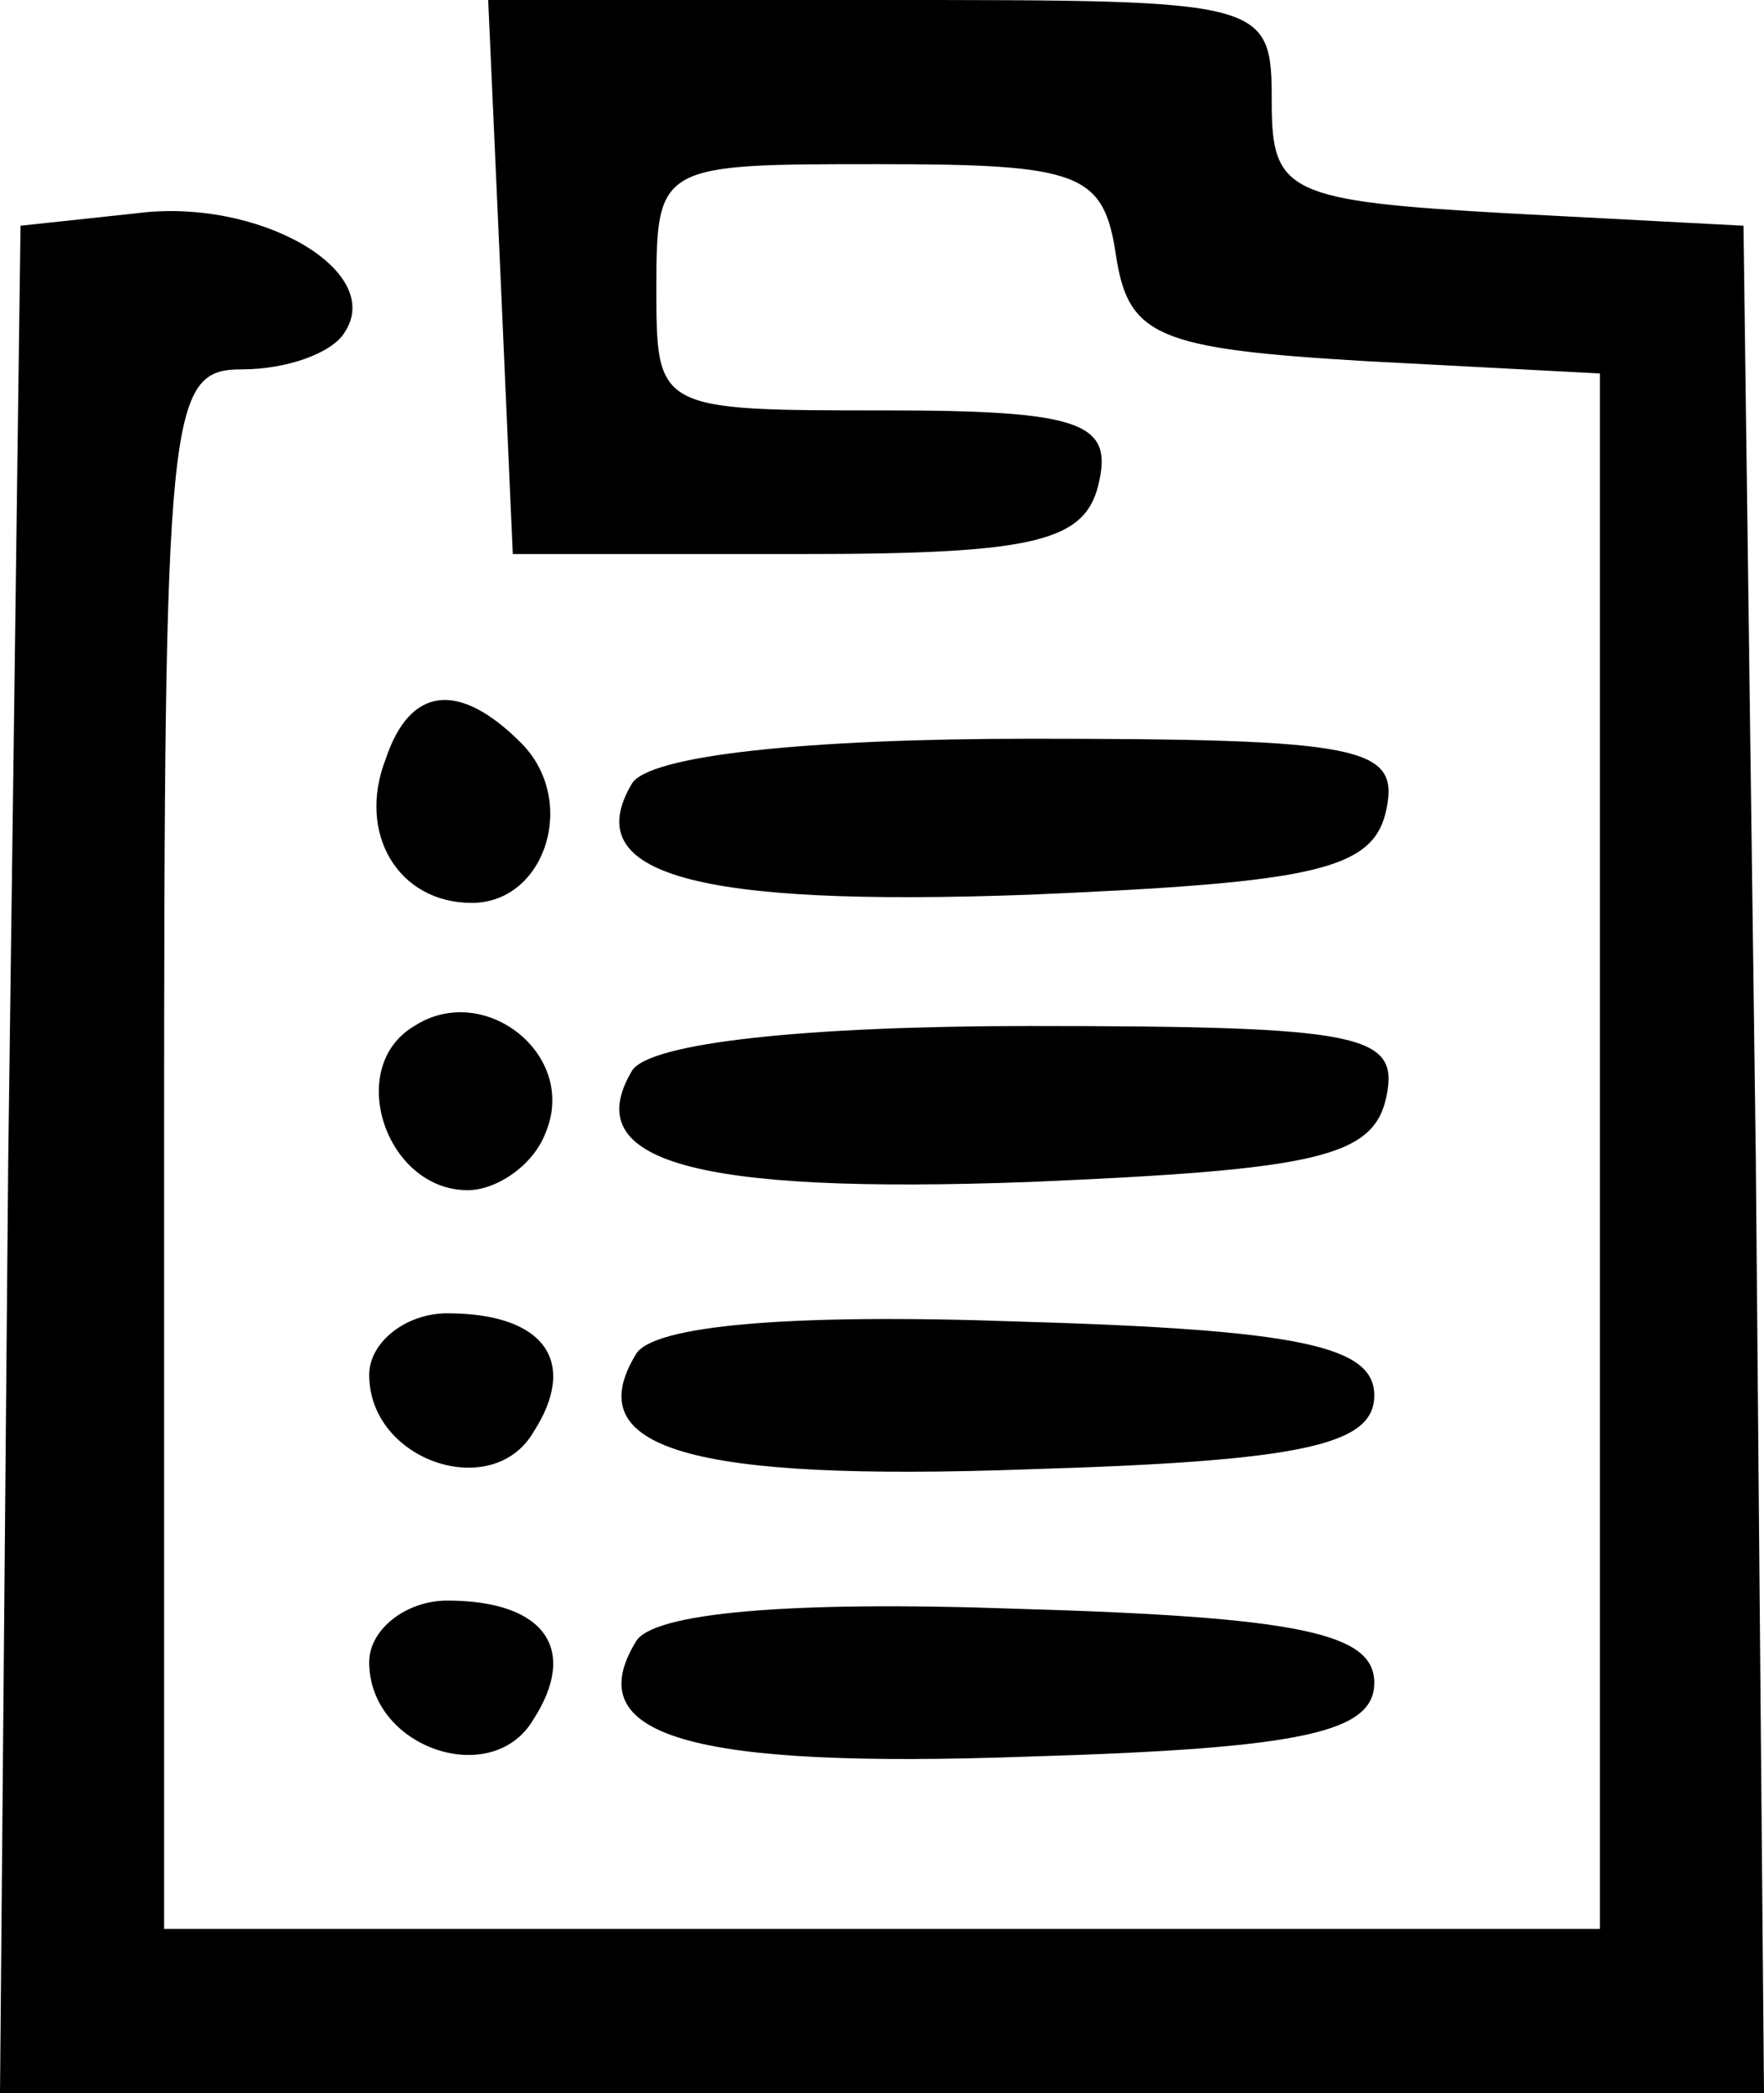 <?xml version="1.0" standalone="no"?>
<!DOCTYPE svg PUBLIC "-//W3C//DTD SVG 20010904//EN"
 "http://www.w3.org/TR/2001/REC-SVG-20010904/DTD/svg10.dtd">
<svg version="1.0" xmlns="http://www.w3.org/2000/svg"
 width="43pt" height="51pt" viewBox="0 0 43 51"
 preserveAspectRatio="xMidYMid meet">

<g transform="translate(0,51) scale(0.1,-0.1)"
fill="#000000" stroke="none">
<path d="M122 443 l3 -68 70 0 c58 0 70 3 73 18 3 14 -5 17 -52 17 -56 0 -56
0 -56 30 0 30 1 30 54 30 49 0 55 -2 58 -22 3 -20 10 -23 61 -26 l57 -3 0
-189 0 -190 -175 0 -175 0 0 190 c0 181 1 190 19 190 11 0 22 4 25 9 10 15
-21 33 -51 29 l-28 -3 -3 -228 -2 -227 215 0 215 0 -2 228 -3 227 -57 3 c-54
3 -58 5 -58 27 0 25 -1 25 -95 25 l-96 0 3 -67z"/>
<path d="M94 325 c-7 -18 3 -35 21 -35 18 0 26 25 12 39 -15 15 -27 14 -33 -4z"/>
<path d="M154 319 c-13 -22 15 -30 97 -27 70 3 84 6 87 21 3 15 -6 17 -87 17
-54 0 -93 -4 -97 -11z"/>
<path d="M101 260 c-17 -10 -7 -40 13 -40 7 0 16 6 19 14 8 19 -15 37 -32 26z"/>
<path d="M154 249 c-13 -22 15 -30 97 -27 70 3 84 6 87 21 3 15 -6 17 -87 17
-54 0 -93 -4 -97 -11z"/>
<path d="M90 175 c0 -21 30 -31 40 -14 11 17 3 29 -21 29 -10 0 -19 -7 -19
-15z"/>
<path d="M155 180 c-14 -23 13 -31 96 -28 67 2 84 6 84 18 0 12 -18 16 -87 18
-56 2 -89 -1 -93 -8z"/>
<path d="M90 105 c0 -21 30 -31 40 -14 11 17 3 29 -21 29 -10 0 -19 -7 -19
-15z"/>
<path d="M155 110 c-14 -23 13 -31 96 -28 67 2 84 6 84 18 0 12 -18 16 -87 18
-56 2 -89 -1 -93 -8z"/>
</g>
</svg>
